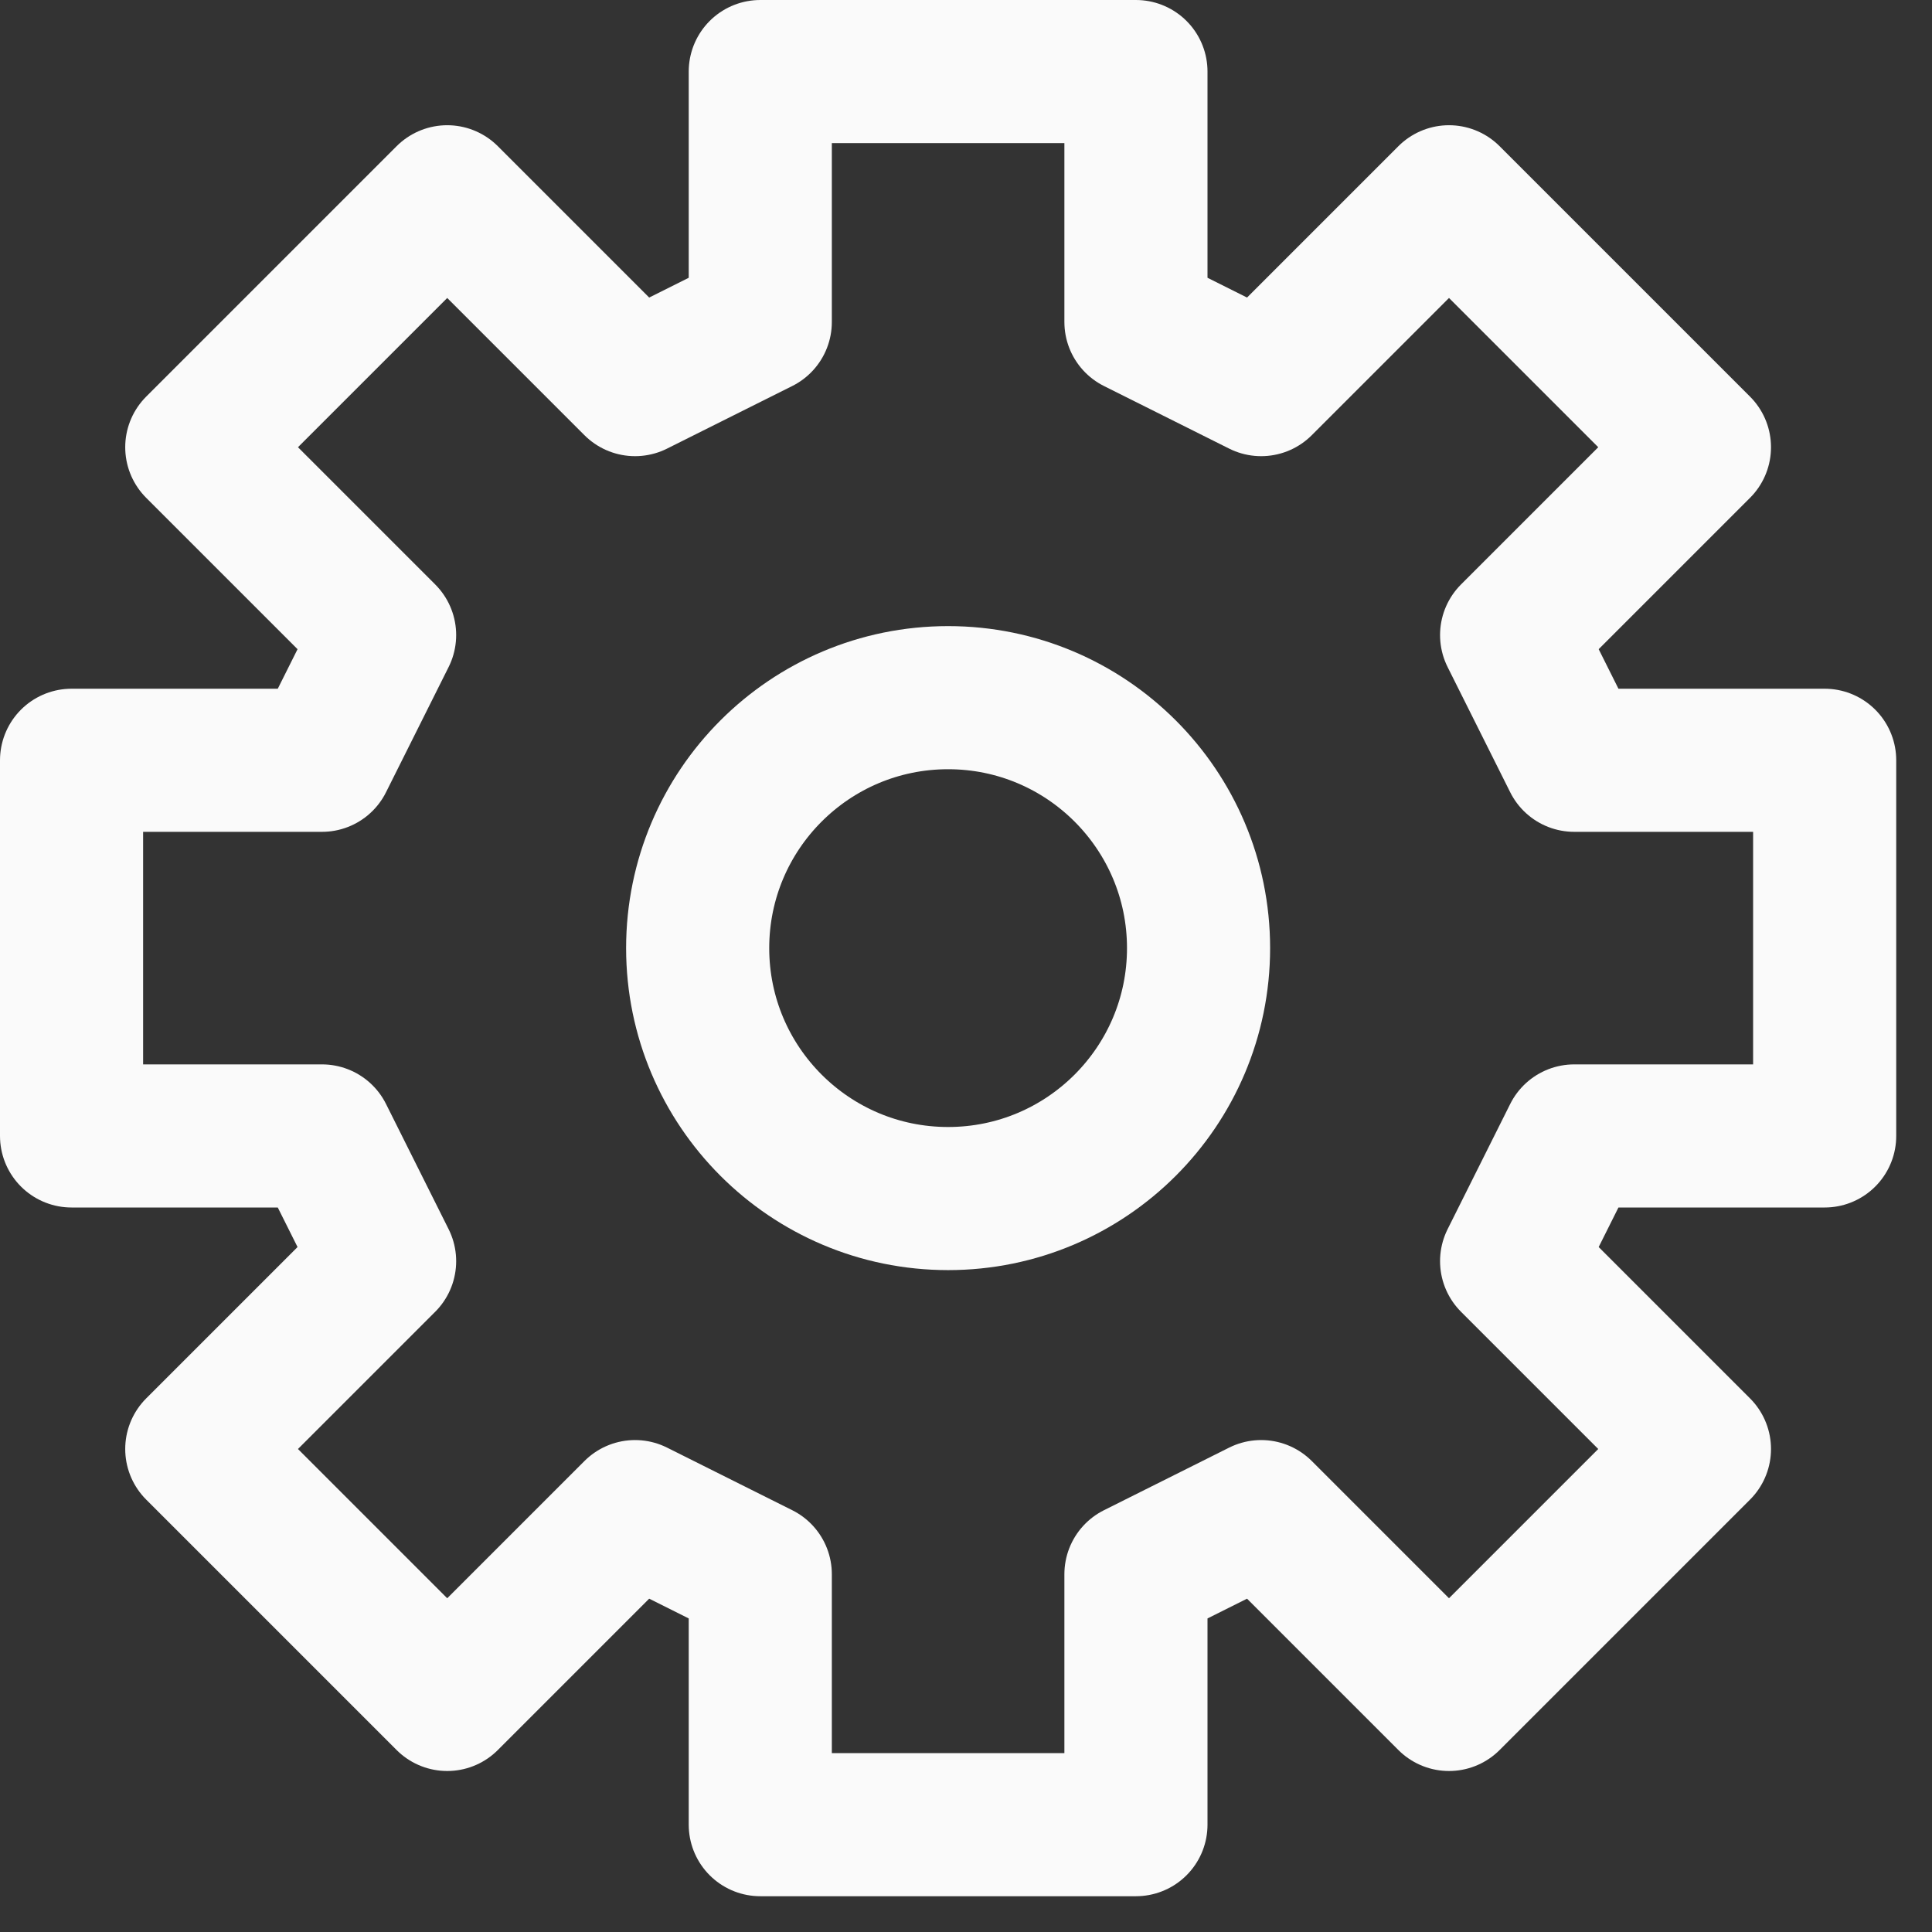 <svg width="27" height="27" viewBox="0 0 27 27" fill="none" xmlns="http://www.w3.org/2000/svg">
<rect x="0" y="0" width="27" height="27" fill="#333333" stroke="none"/>
<path d="M10.625 1V4.5L8.875 5.375L6.25 2.75L2.75 6.25L5.375 8.875L4.5 10.625H1V15.875H4.5L5.375 17.625L2.75 20.25L6.25 23.75L8.875 21.125L10.625 22V25.5H15.875V22L17.625 21.125L20.25 23.75L23.75 20.25L21.125 17.625L22 15.875H25.5V10.625H22L21.125 8.875L23.75 6.25L20.25 2.75L17.625 5.375L15.875 4.5V1H10.625Z" stroke="#FAFAFA" stroke-width="2" stroke-linecap="round" stroke-linejoin="round"/>
<path d="M13.25 16.75C15.183 16.75 16.75 15.183 16.75 13.25C16.75 11.317 15.183 9.75 13.25 9.75C11.317 9.75 9.75 11.317 9.75 13.25C9.75 15.183 11.317 16.75 13.25 16.75Z" stroke="#FAFAFA" stroke-width="2" stroke-linecap="round" stroke-linejoin="round"/>
</svg>
